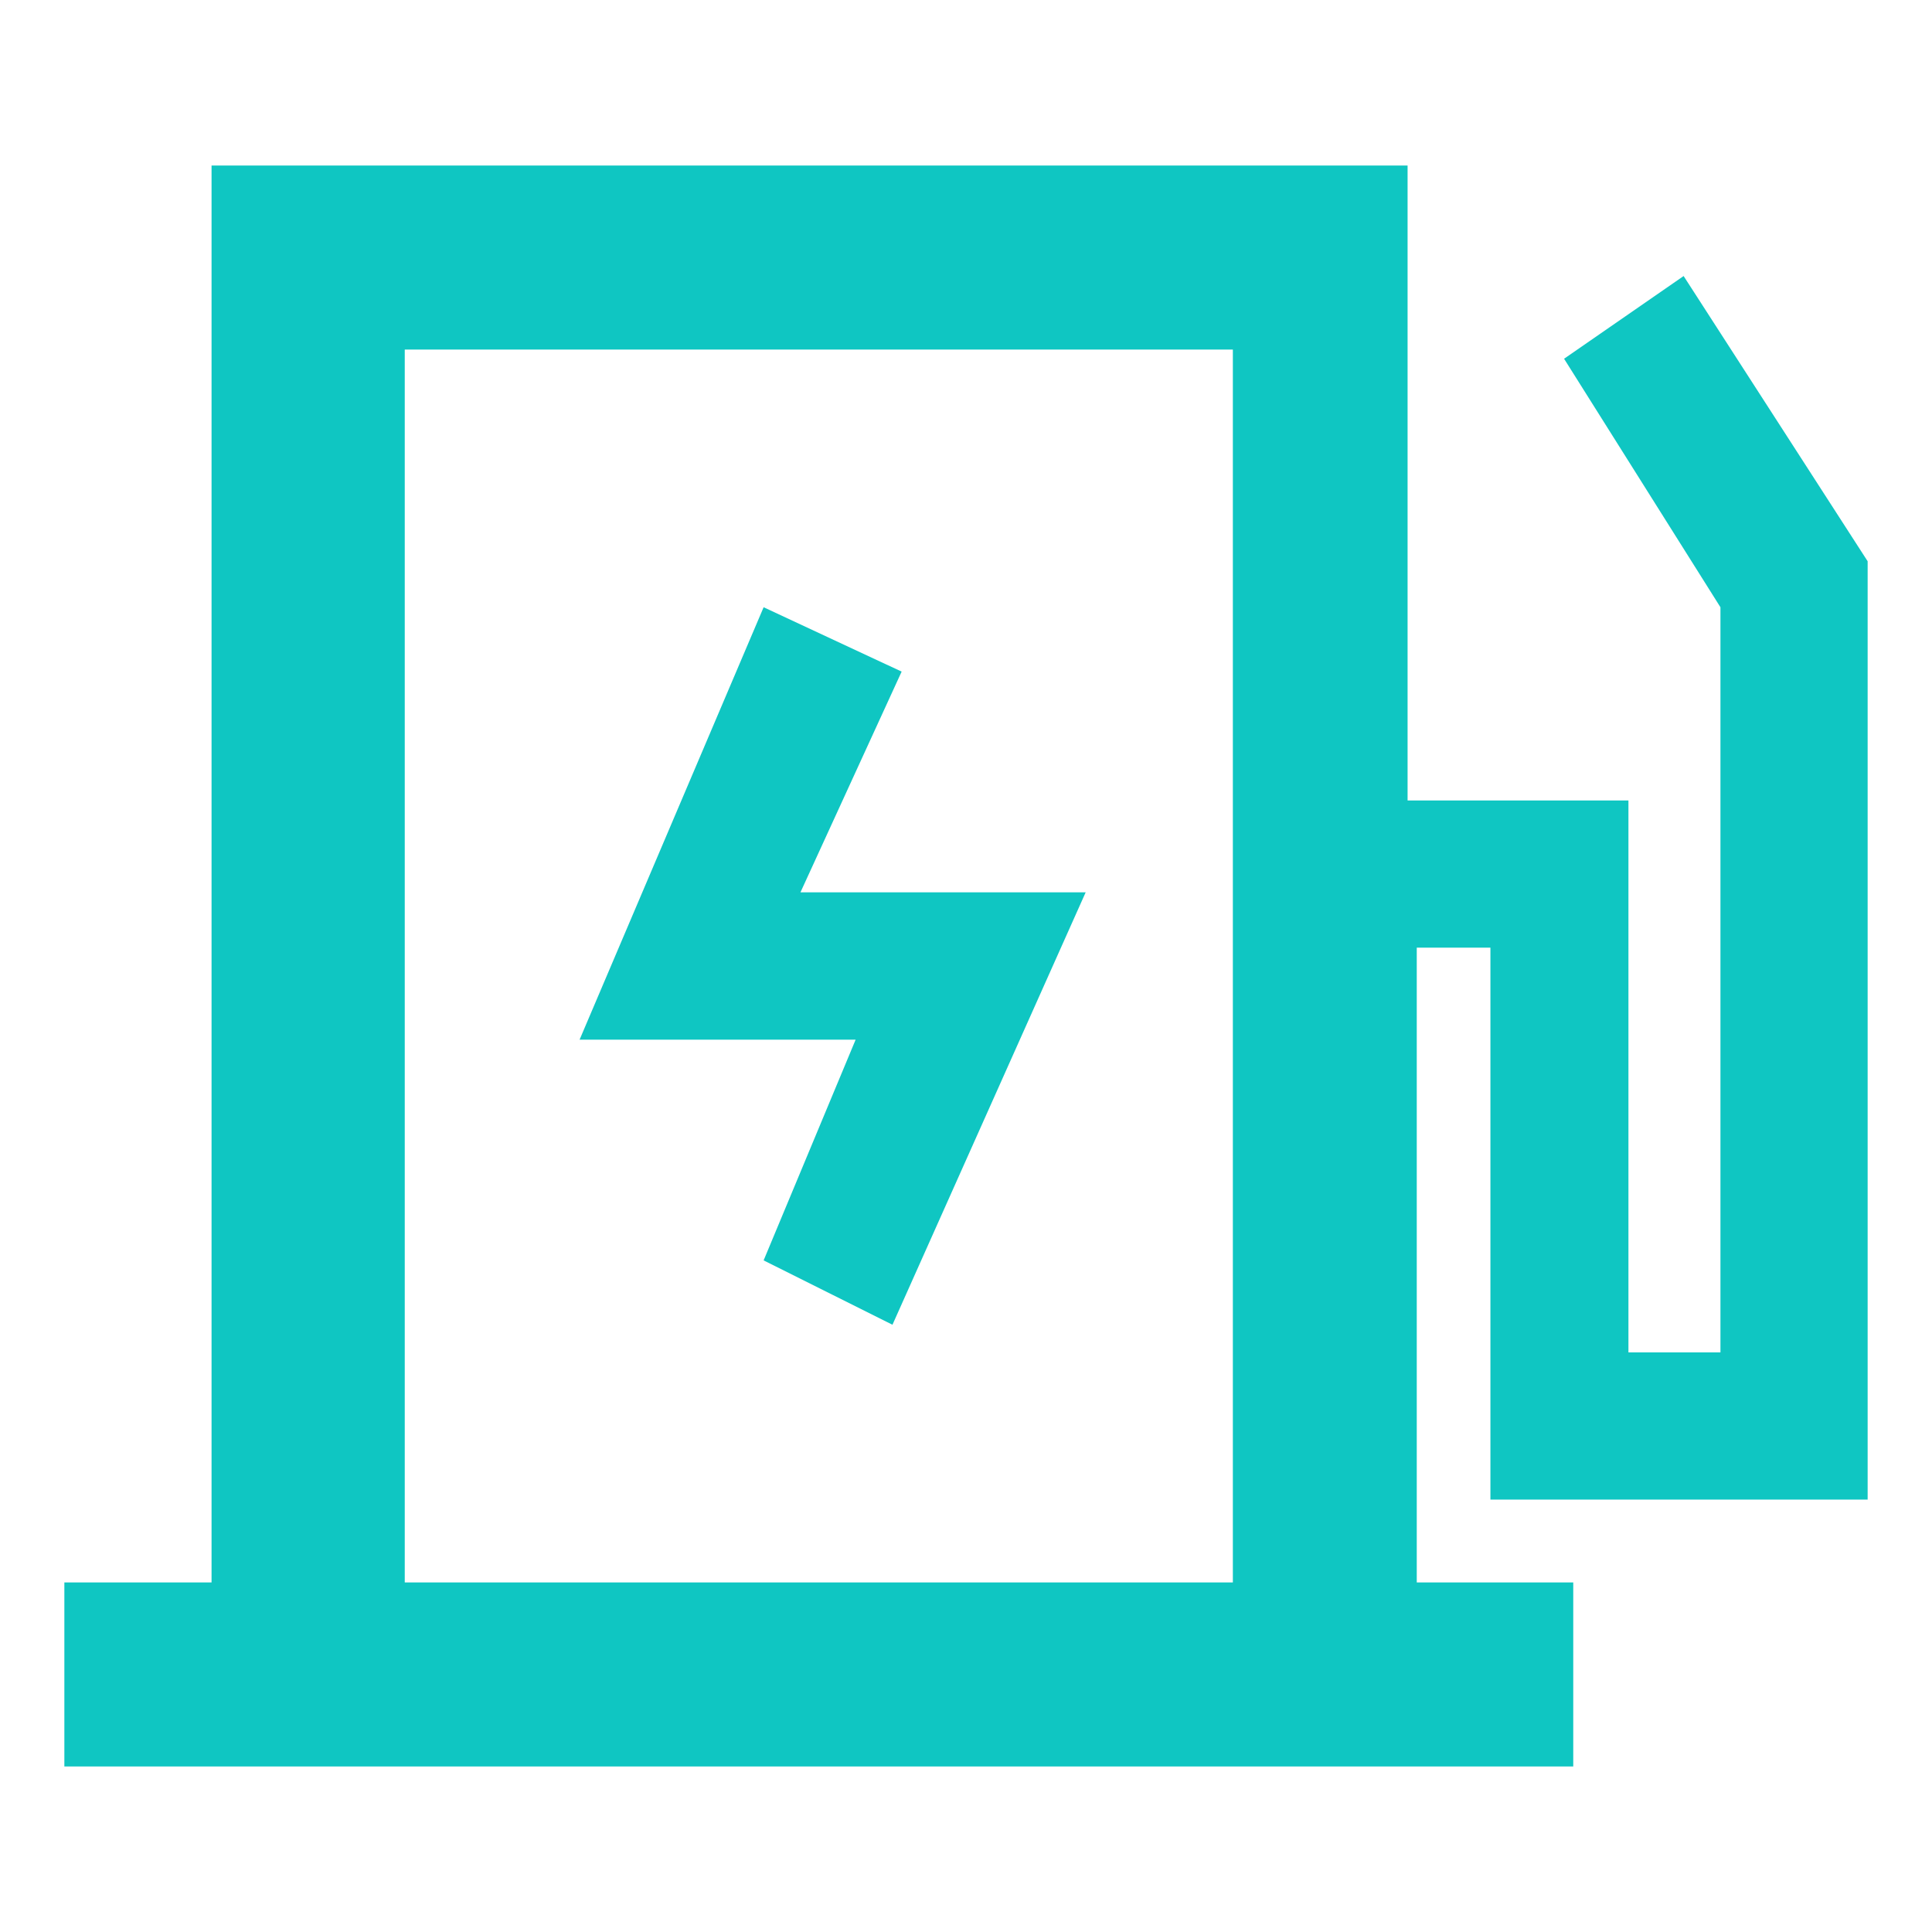 <svg width="16" height="16" viewBox="0 0 16 16" fill="none" xmlns="http://www.w3.org/2000/svg">
<path d="M7.467 5.562L6.324 5.029L4.8 8.61H7.086L6.324 10.438L7.391 10.971L8.991 7.39H6.629L7.467 5.562Z" fill="#0FC6C2"/>
<path d="M15.467 12.419V4.648L13.943 2.286L12.953 2.971L14.248 5.029V11.2H13.486V6.629H11.657V1.371H1.752V13.105H0.533V14.629H13.029V13.105H11.733V7.848H12.343V12.419H15.467ZM3.352 13.105V2.895H10.21V13.105H3.352Z" fill="#0FC6C2"/>
</svg>
